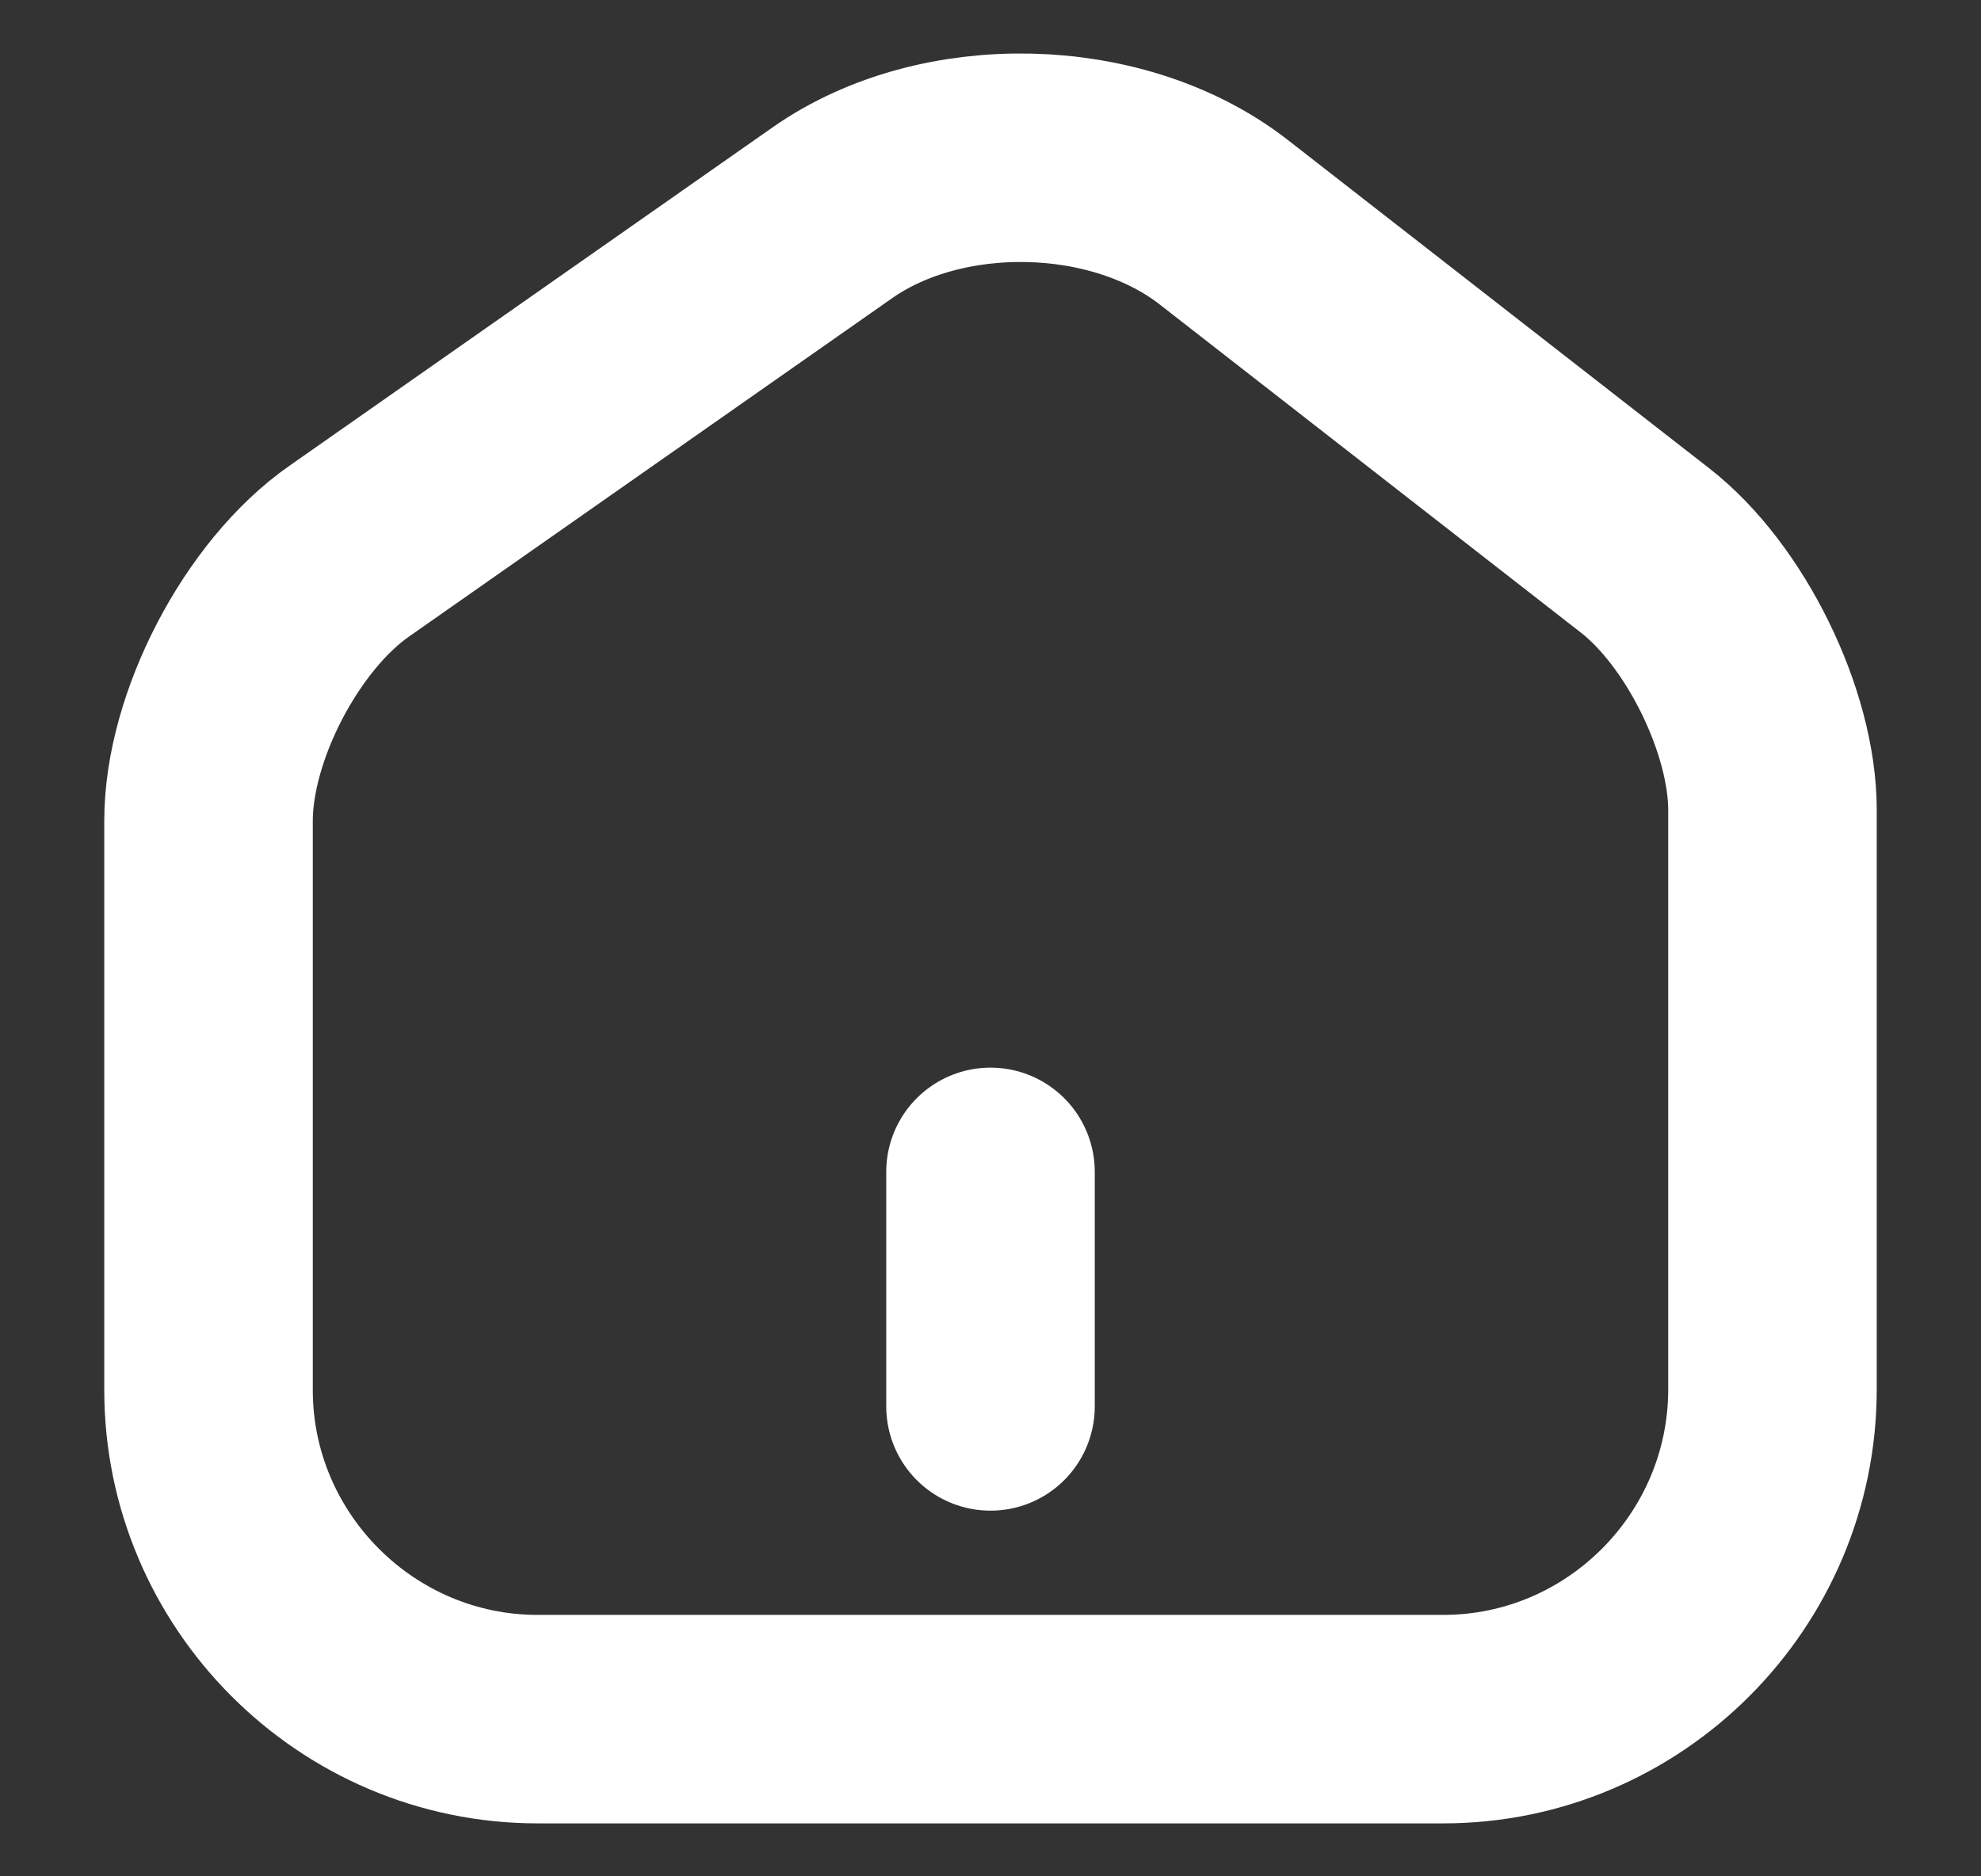 <svg width="19" height="18" viewBox="0 0 19 18" fill="none" xmlns="http://www.w3.org/2000/svg">
<rect x="0" y="0" width="19" height="18" fill="#333333" stroke="none"/>
<path d="M11.735 2.13L15.777 5.28C16.453 5.805 17 6.923 17 7.77V13.328C17 15.068 15.582 16.492 13.842 16.492H5.157C3.417 16.492 2 15.068 2 13.335V7.875C2 6.968 2.607 5.805 3.35 5.287L7.985 2.04C9.035 1.305 10.723 1.343 11.735 2.13Z" stroke="white" stroke-width="2" stroke-linecap="round" stroke-linejoin="round"/>
<path d="M9.5 13.492V11.242" stroke="white" stroke-width="2" stroke-linecap="round" stroke-linejoin="round"/>
</svg>
